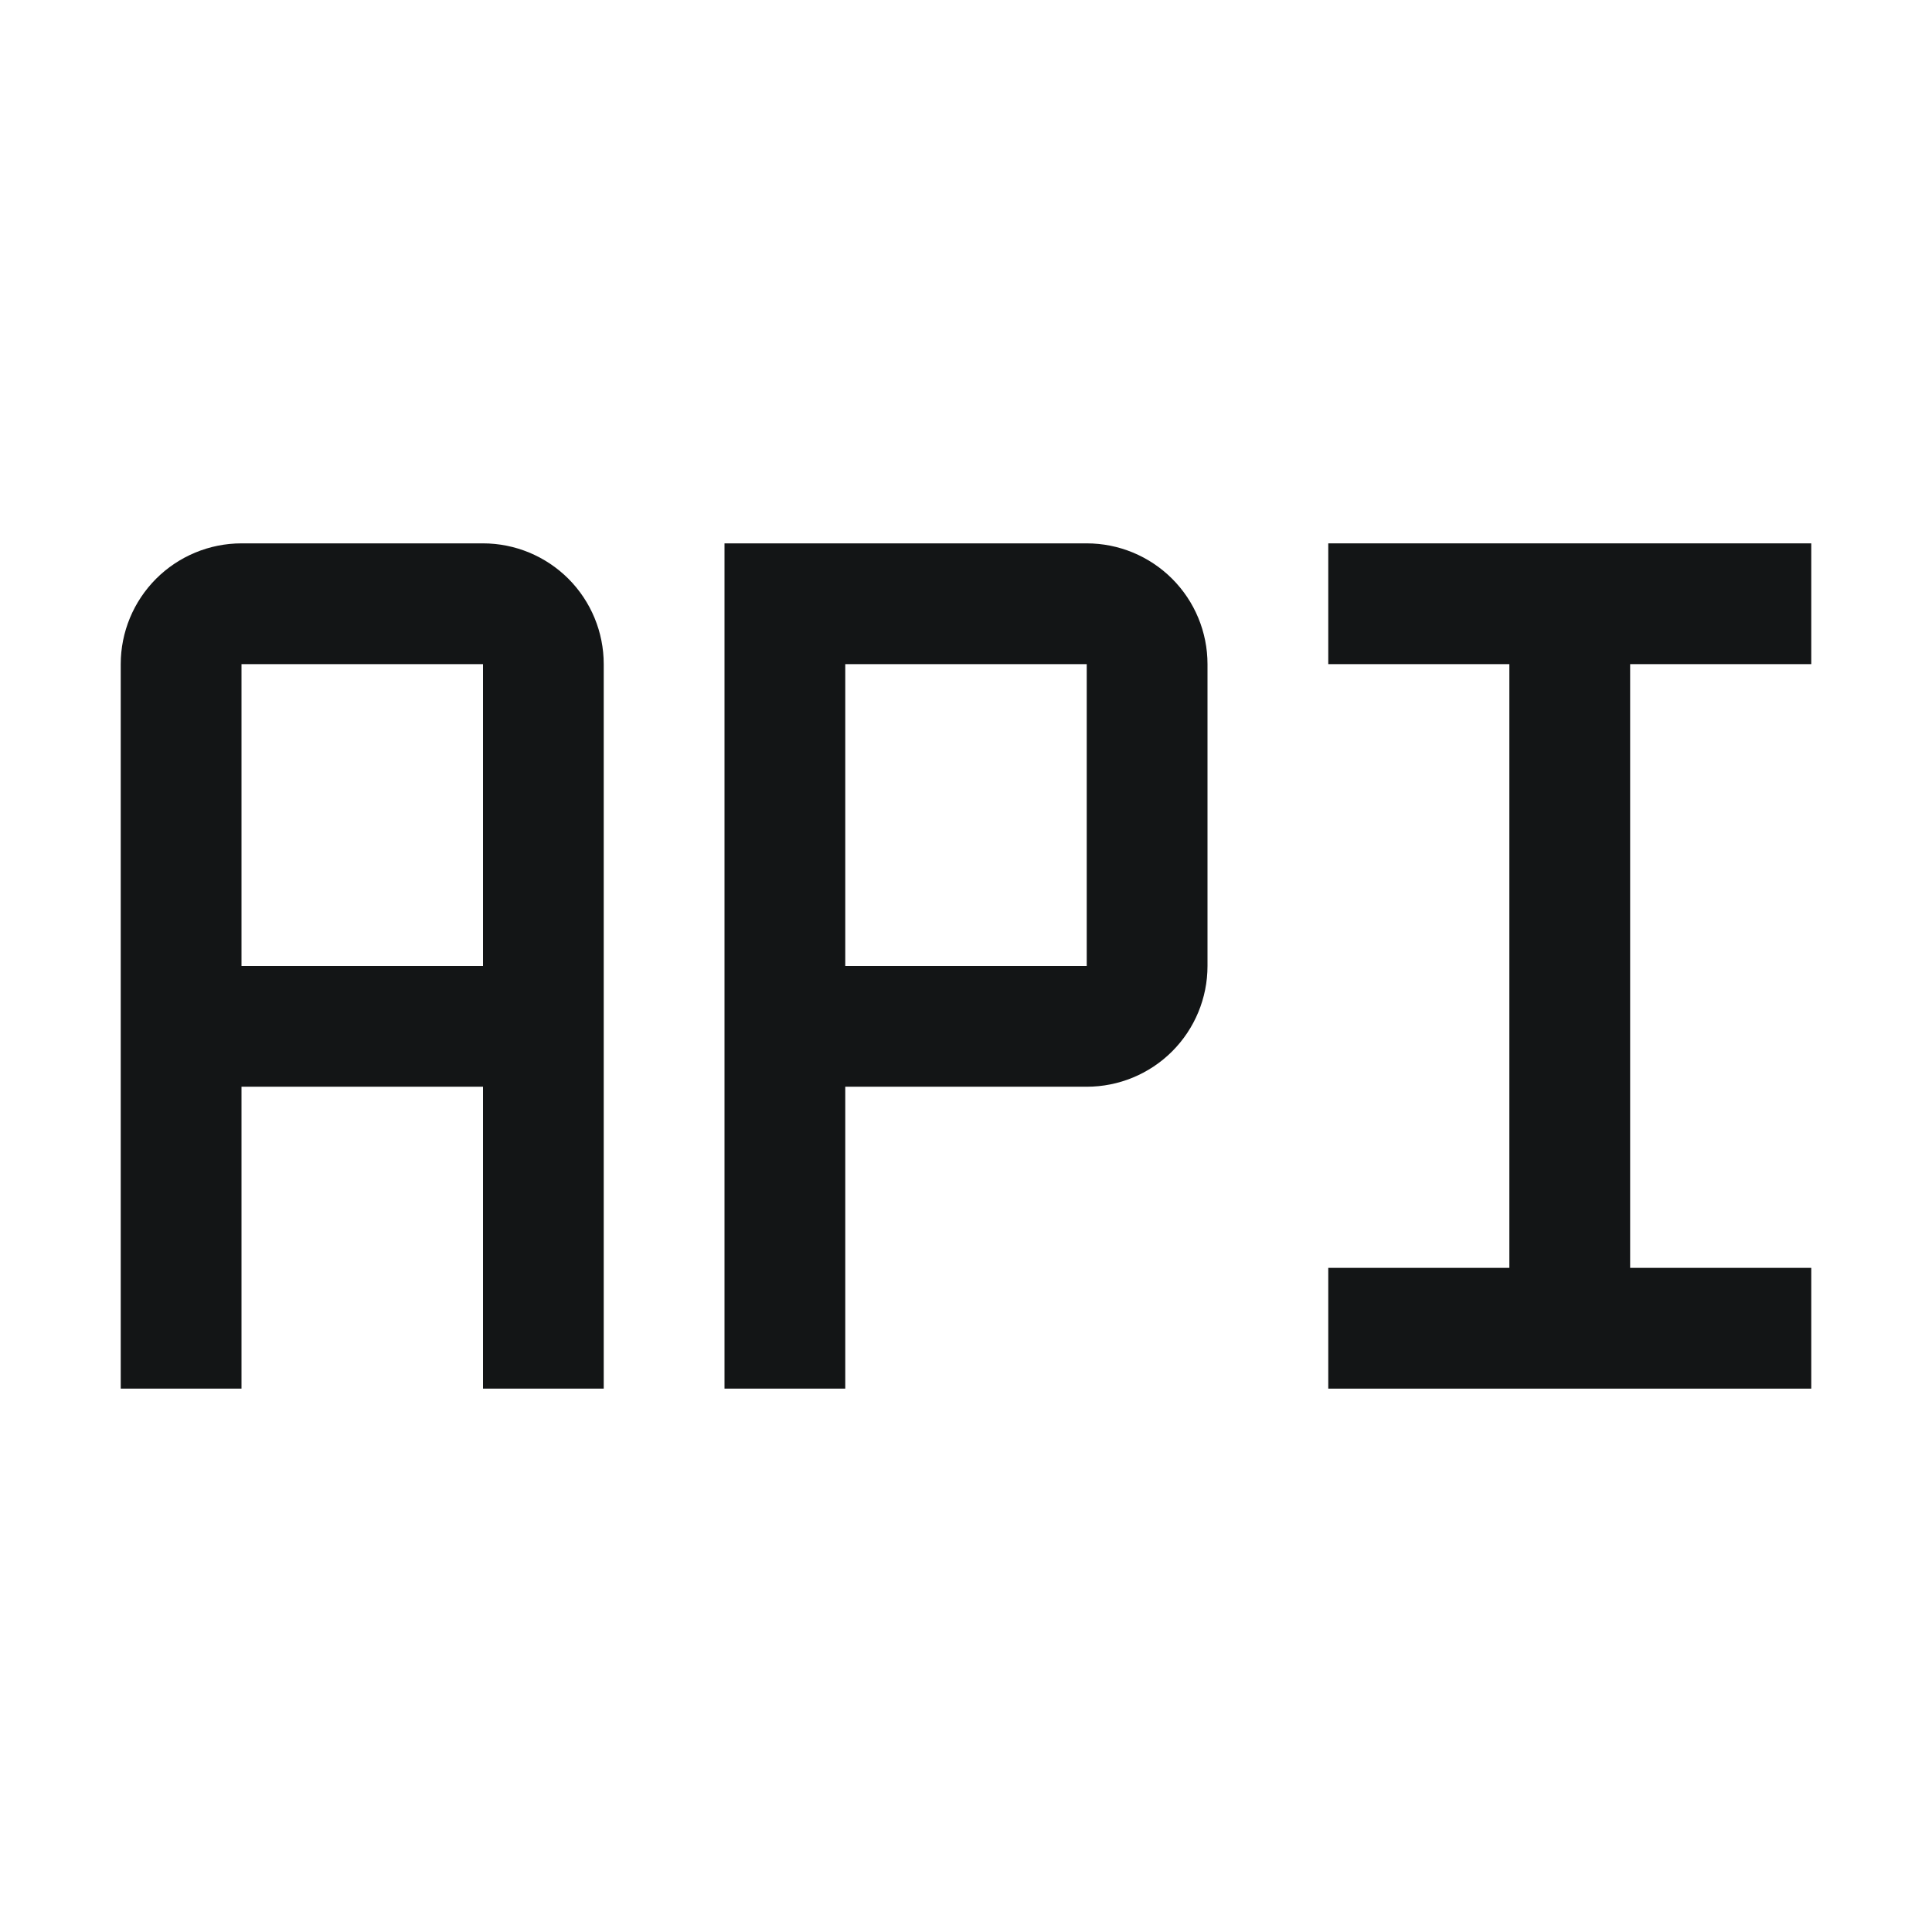 <svg width="45" height="45" viewBox="0 0 45 45" fill="none" xmlns="http://www.w3.org/2000/svg">
<path d="M11.25 12.656H5.625C4.879 12.656 4.164 12.953 3.636 13.48C3.109 14.008 2.812 14.723 2.812 15.469V32.344H5.625V25.312H11.25V32.344H14.062V15.469C14.062 14.723 13.766 14.008 13.239 13.48C12.711 12.953 11.996 12.656 11.25 12.656ZM5.625 22.5V15.469H11.25V22.5H5.625Z" fill="#131516"/>
<path d="M30.938 15.469H35.156V29.531H30.938V32.344H42.188V29.531H37.969V15.469H42.188V12.656H30.938V15.469Z" fill="#131516"/>
<path d="M19.688 32.344H16.875V12.656H25.312C26.058 12.656 26.774 12.953 27.301 13.48C27.829 14.008 28.125 14.723 28.125 15.469V22.5C28.125 23.246 27.829 23.961 27.301 24.489C26.774 25.016 26.058 25.312 25.312 25.312H19.688V32.344ZM19.688 22.5H25.312V15.469H19.688V22.5Z" fill="#131516"/>
</svg>
